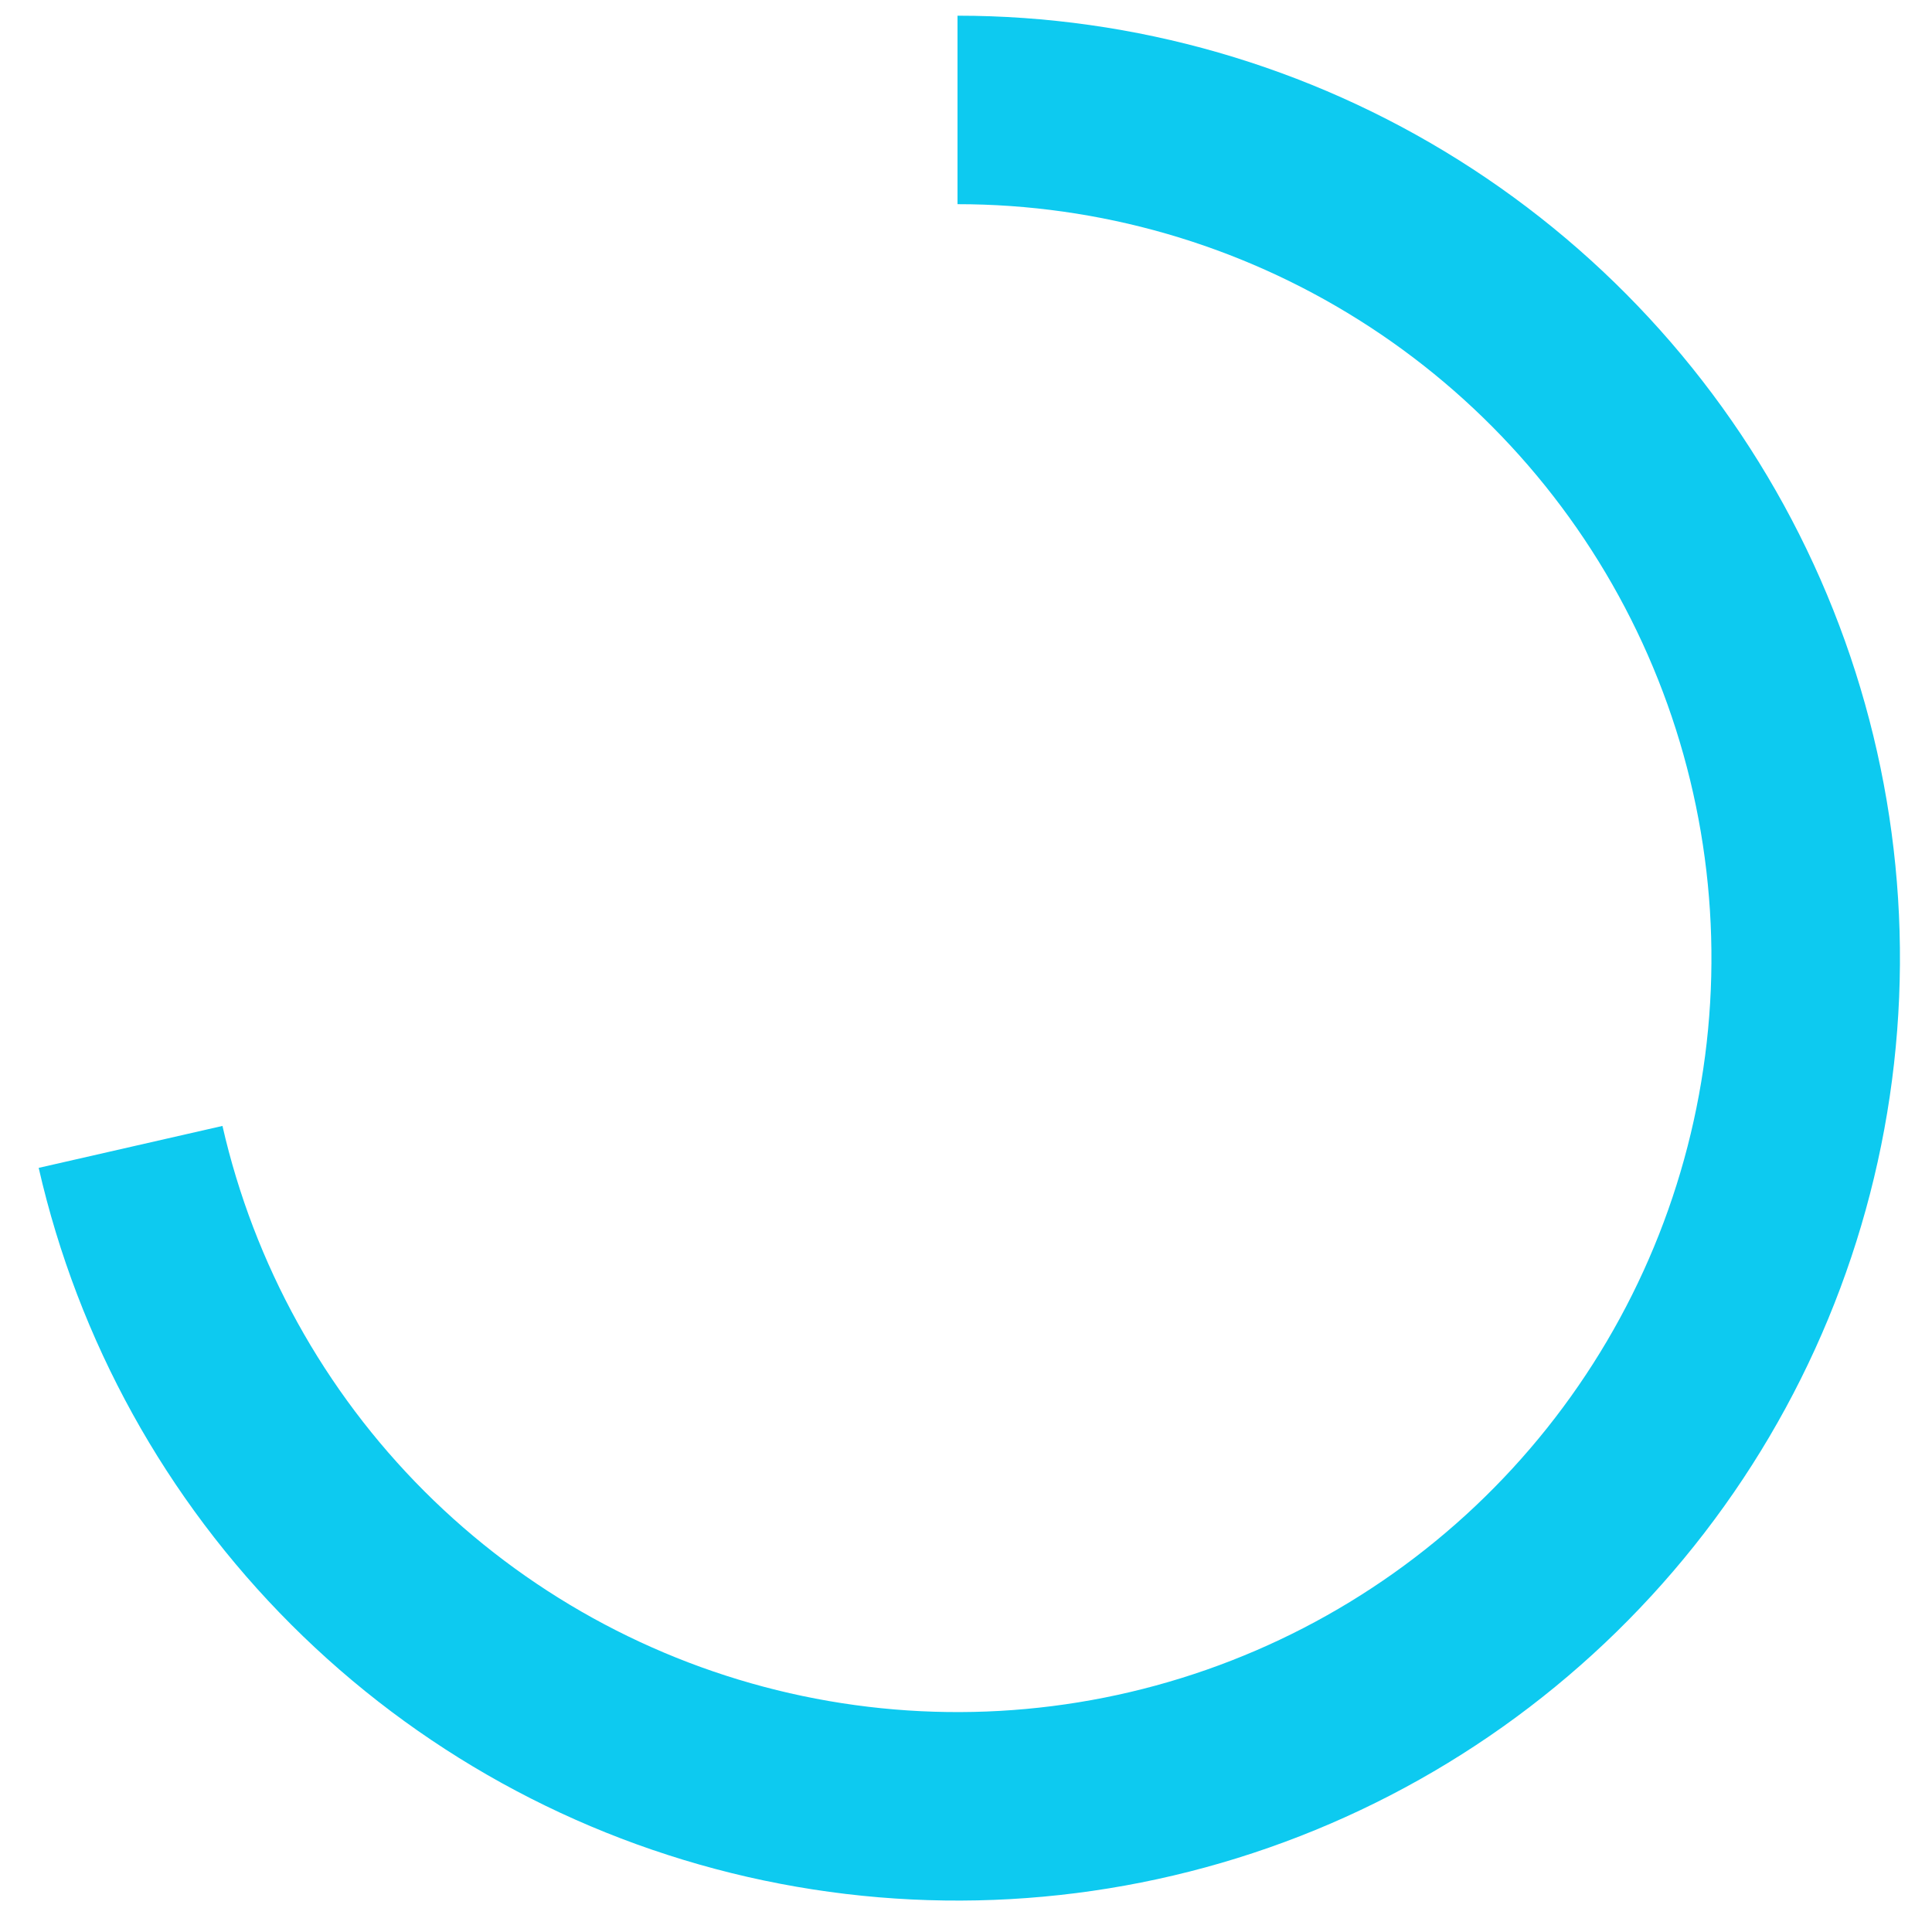 <svg width="41" height="41" viewBox="0 0 41 41" fill="none" xmlns="http://www.w3.org/2000/svg">
<path d="M20.32 0.333C24.085 0.333 27.773 1.396 30.96 3.399C34.148 5.402 36.706 8.264 38.339 11.656C39.973 15.048 40.616 18.832 40.194 22.573C39.773 26.314 38.304 29.86 35.956 32.803C33.609 35.746 30.479 37.968 26.925 39.211C23.372 40.454 19.54 40.67 15.869 39.832C12.199 38.994 8.84 37.138 6.178 34.475C3.516 31.814 1.659 28.454 0.821 24.784L4.721 23.894C5.391 26.83 6.877 29.517 9.006 31.647C11.136 33.777 13.823 35.262 16.759 35.932C19.696 36.602 22.762 36.43 25.604 35.435C28.447 34.441 30.951 32.664 32.829 30.309C34.707 27.954 35.882 25.118 36.219 22.125C36.556 19.132 36.042 16.105 34.735 13.391C33.429 10.678 31.383 8.388 28.832 6.786C26.282 5.183 23.332 4.333 20.32 4.333" fill="#0DCAF0"/>
</svg>
